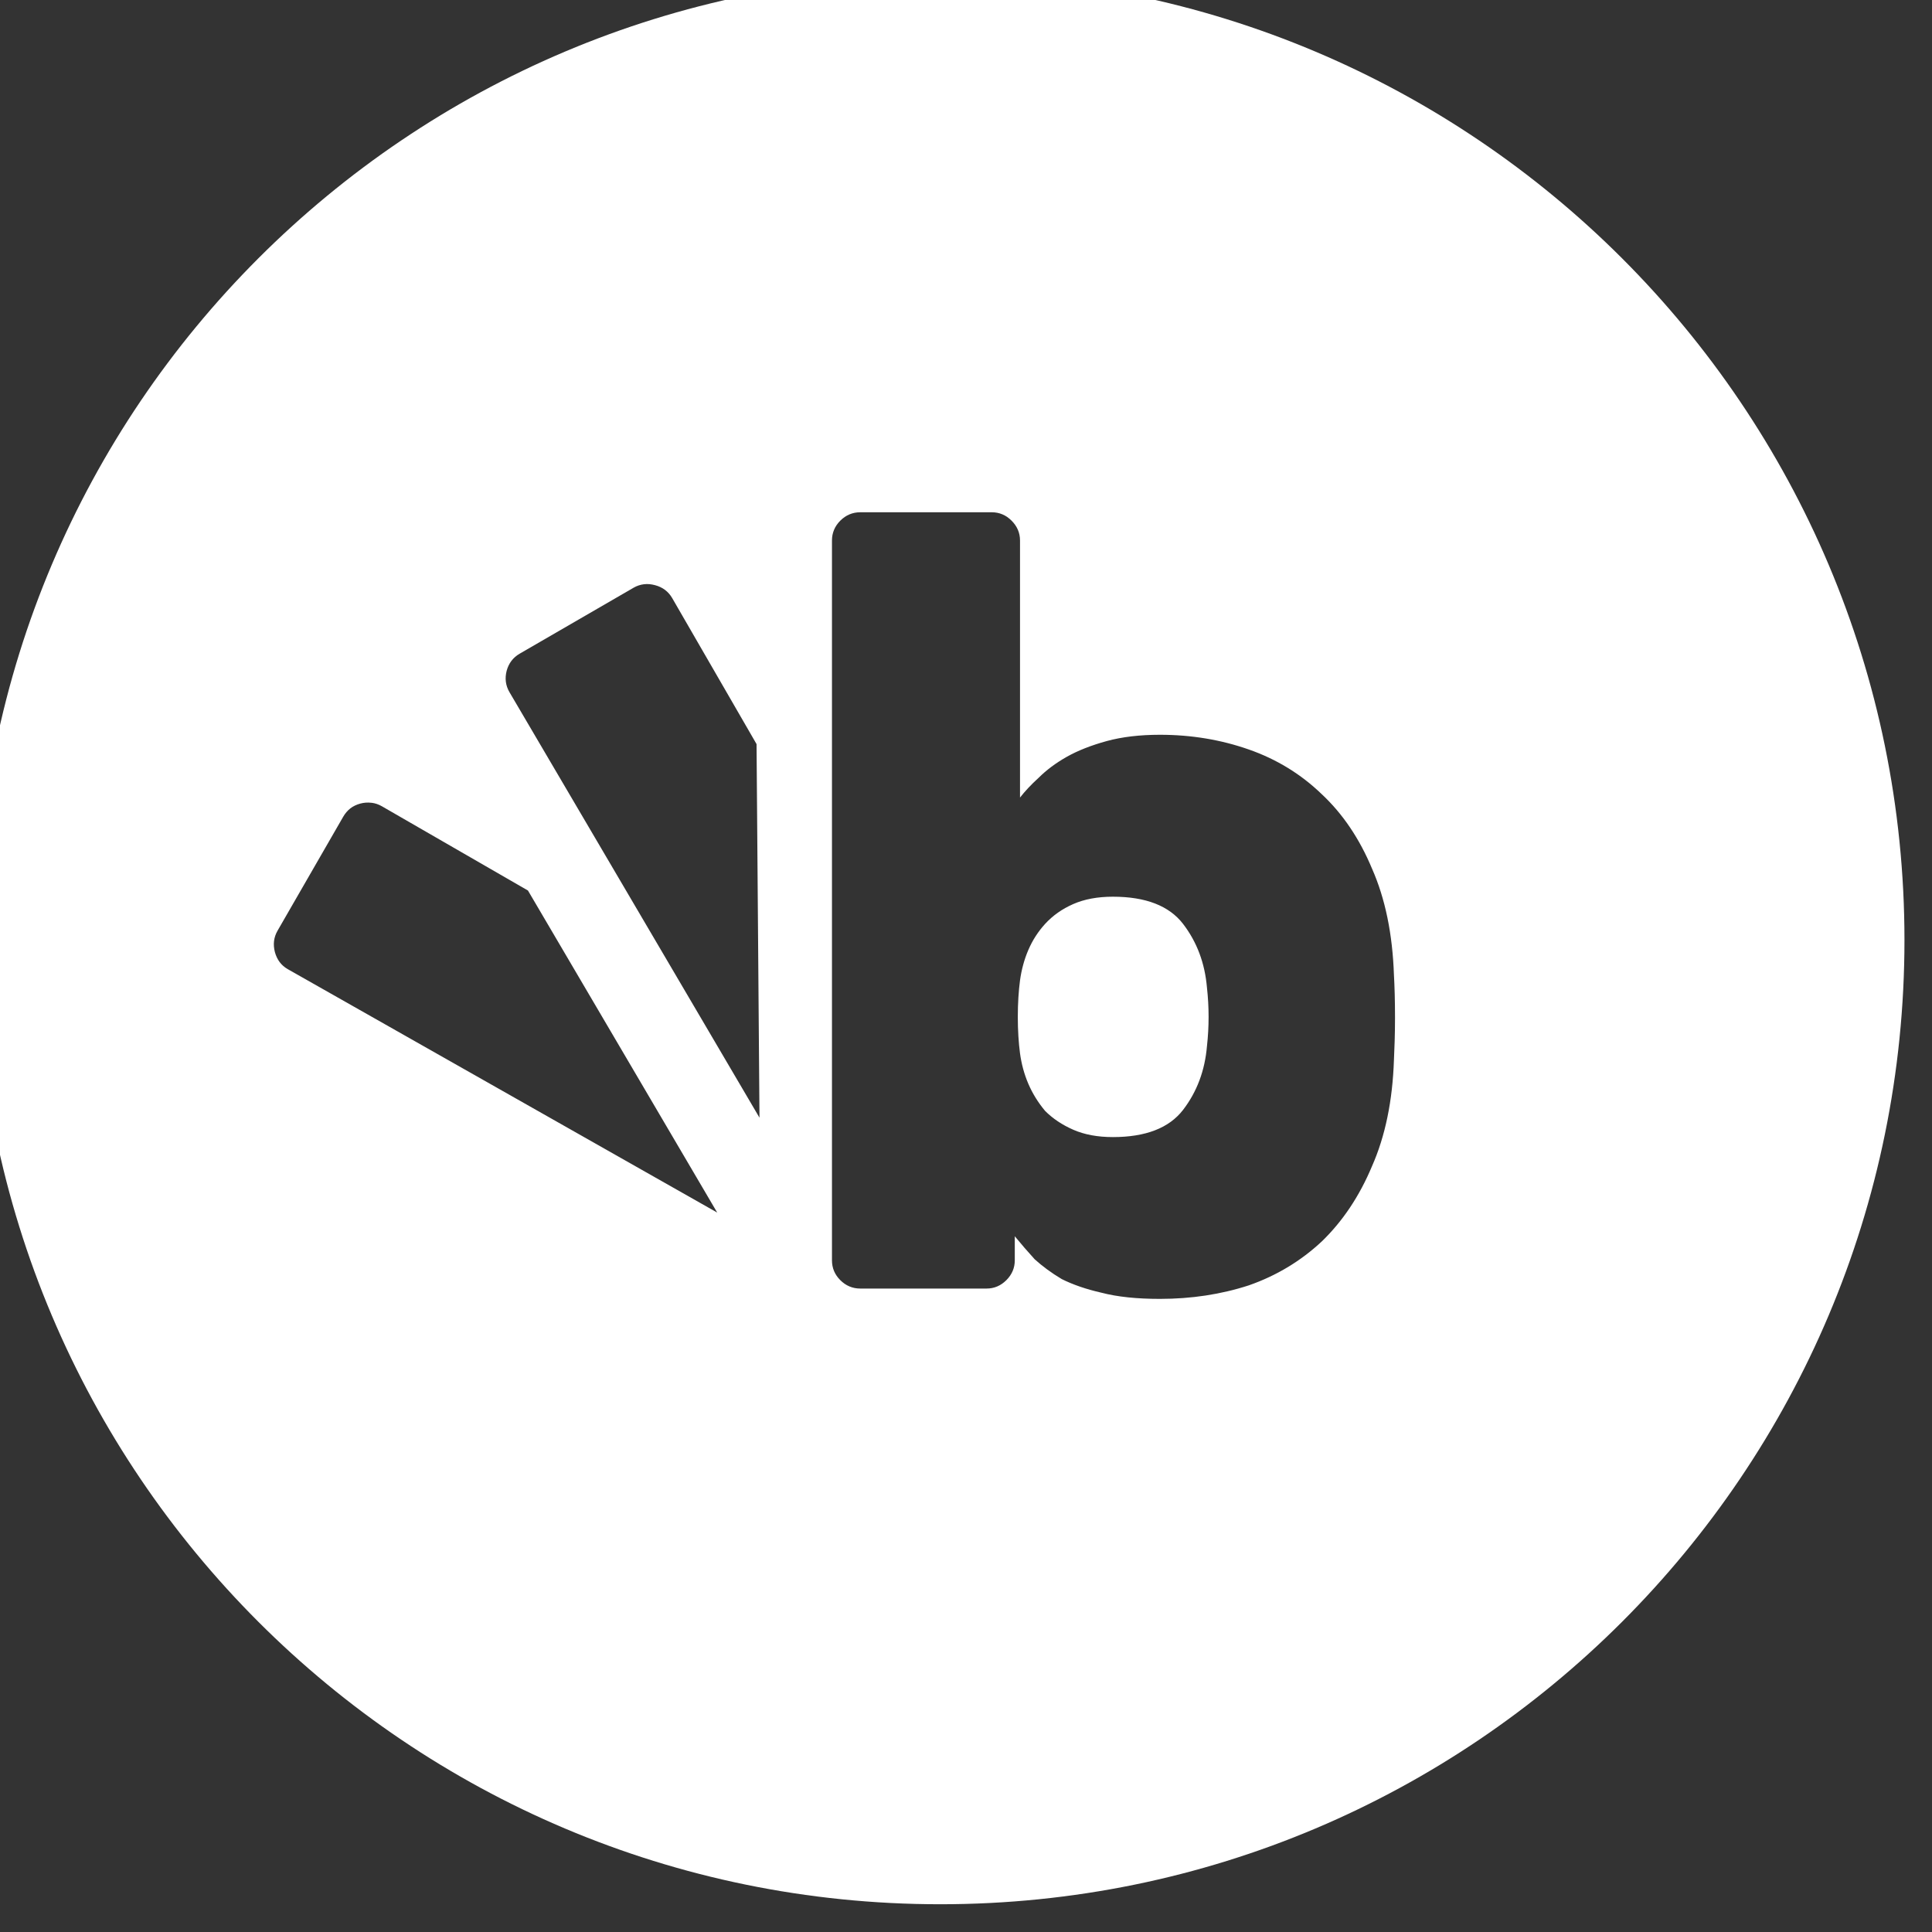 <?xml version="1.0" encoding="UTF-8" standalone="no"?>
<svg
   xmlns:dc="http://purl.org/dc/elements/1.1/"
   xmlns:cc="http://creativecommons.org/ns#"
   xmlns:rdf="http://www.w3.org/1999/02/22-rdf-syntax-ns#"
   xmlns:svg="http://www.w3.org/2000/svg"
   xmlns="http://www.w3.org/2000/svg"
   xmlns:sodipodi="http://sodipodi.sourceforge.net/DTD/sodipodi-0.dtd"
   xmlns:inkscape="http://www.inkscape.org/namespaces/inkscape"
   id="svg5273"
   version="1.1"
   viewBox="0 0 10.583 10.583"
   height="40"
   width="40"
   sodipodi:docname="brandapp_logo_white.svg"
   inkscape:version="0.92.4 (5da689c313, 2019-01-14)">
  <rect x="0" y="0" width="10.583" height="10.583" fill="#333333" stroke="none"/>
  <sodipodi:namedview
     pagecolor="#ffffff"
     bordercolor="#666666"
     borderopacity="1"
     objecttolerance="10"
     gridtolerance="10"
     guidetolerance="10"
     inkscape:pageopacity="0"
     inkscape:pageshadow="2"
     inkscape:window-width="1920"
     inkscape:window-height="1016"
     id="namedview2373"
     showgrid="false"
     inkscape:zoom="5.6568542"
     inkscape:cx="-14.997095"
     inkscape:cy="14.034362"
     inkscape:window-x="0"
     inkscape:window-y="27"
     inkscape:window-maximized="1"
     inkscape:current-layer="svg5273"
     fit-margin-top="0"
     fit-margin-left="0"
     fit-margin-right="0"
     fit-margin-bottom="0"
     units="px" />
  <defs
     id="defs5267" />
  <g
     style="font-style:normal;font-weight:normal;font-size:27.628px;line-height:110%;font-family:sans-serif;letter-spacing:-0.995px;word-spacing:0px;fill:#ffffff;fill-opacity:1;stroke:none;stroke-width:1.138"
     transform="matrix(0.233,0,0,0.233,-70.862,-69.262)"
     id="layer1">
    <path
       inkscape:connector-curvature="0"
       style="opacity:1;fill:#ffffff;fill-opacity:1;stroke:none;stroke-width:3.187;stroke-linecap:round;stroke-linejoin:round;stroke-miterlimit:4;stroke-dasharray:none;stroke-dashoffset:0;stroke-opacity:1"
       d="m 326.233,296.695 c -12.519,-1.5e-4 -22.668,10.147 -22.669,22.666 -10e-5,12.52 10.149,22.669 22.669,22.669 12.52,1.7e-4 22.669,-10.149 22.669,-22.669 -0.001,-12.519 -10.15,-22.666 -22.669,-22.666 z m -1.882,12.61 h 3.094 c 0.18,0 0.336,0.067 0.466,0.198 0.131,0.131 0.198,0.286 0.198,0.466 v 6.043 c 0.115,-0.147 0.259,-0.303 0.439,-0.466 0.18,-0.18 0.402,-0.346 0.664,-0.494 0.262,-0.147 0.575,-0.269 0.935,-0.368 0.36,-0.098 0.776,-0.148 1.251,-0.148 0.737,0 1.435,0.116 2.09,0.346 0.655,0.229 1.226,0.579 1.717,1.053 0.491,0.459 0.885,1.043 1.179,1.747 0.311,0.704 0.483,1.538 0.516,2.504 0.014,0.246 0.025,0.581 0.025,1.007 0,0.409 -0.014,0.736 -0.025,0.982 -0.032,0.966 -0.205,1.8 -0.516,2.504 -0.295,0.704 -0.688,1.292 -1.179,1.767 -0.491,0.459 -1.062,0.805 -1.717,1.034 -0.655,0.213 -1.353,0.318 -2.09,0.318 -0.54,0 -0.998,-0.047 -1.374,-0.145 -0.36,-0.082 -0.673,-0.19 -0.935,-0.321 -0.246,-0.147 -0.456,-0.303 -0.636,-0.466 -0.164,-0.18 -0.319,-0.36 -0.467,-0.54 v 0.565 c 0,0.18 -0.067,0.335 -0.197,0.466 -0.131,0.131 -0.286,0.198 -0.466,0.198 h -2.971 c -0.18,-10e-6 -0.339,-0.067 -0.469,-0.198 -0.131,-0.131 -0.195,-0.286 -0.195,-0.466 v -16.922 c 0,-0.18 0.065,-0.335 0.195,-0.466 0.131,-0.131 0.289,-0.198 0.469,-0.198 z m -5.08,1.692 v 0 c 0.084,-0.011 0.169,-10e-4 0.258,0.022 0.179,0.048 0.313,0.149 0.403,0.304 l 1.983,3.432 0.069,8.783 -5.878,-10.004 c -0.091,-0.156 -0.112,-0.323 -0.066,-0.502 0.049,-0.179 0.151,-0.313 0.307,-0.403 l 2.677,-1.55 c 0.077,-0.045 0.161,-0.072 0.244,-0.082 z m -6.405,5.138 c 0.083,0.01 0.163,0.037 0.241,0.082 l 3.434,1.981 4.449,7.571 -10.095,-5.722 c -0.157,-0.089 -0.255,-0.225 -0.304,-0.403 -0.046,-0.18 -0.027,-0.346 0.063,-0.502 l 1.544,-2.68 c 0.045,-0.077 0.101,-0.144 0.167,-0.195 v 0 c 0.067,-0.052 0.144,-0.088 0.233,-0.113 0.09,-0.024 0.177,-0.029 0.261,-0.019 z m 17.427,2.208 c -0.36,0 -0.671,0.058 -0.933,0.173 -0.262,0.115 -0.481,0.27 -0.661,0.466 -0.164,0.18 -0.297,0.385 -0.395,0.614 -0.098,0.229 -0.161,0.468 -0.195,0.713 -0.032,0.246 -0.052,0.531 -0.052,0.859 0,0.327 0.02,0.613 0.052,0.859 0.034,0.246 0.097,0.484 0.195,0.713 0.098,0.229 0.231,0.443 0.395,0.639 0.18,0.18 0.399,0.327 0.661,0.442 0.262,0.115 0.572,0.173 0.933,0.173 0.769,0 1.321,-0.213 1.649,-0.639 0.327,-0.426 0.513,-0.925 0.562,-1.498 0.051,-0.459 0.051,-0.919 0,-1.377 -0.049,-0.573 -0.235,-1.072 -0.562,-1.498 -0.328,-0.426 -0.879,-0.639 -1.649,-0.639 z"
       id="path39249-1-1" />
  </g>
</svg>
